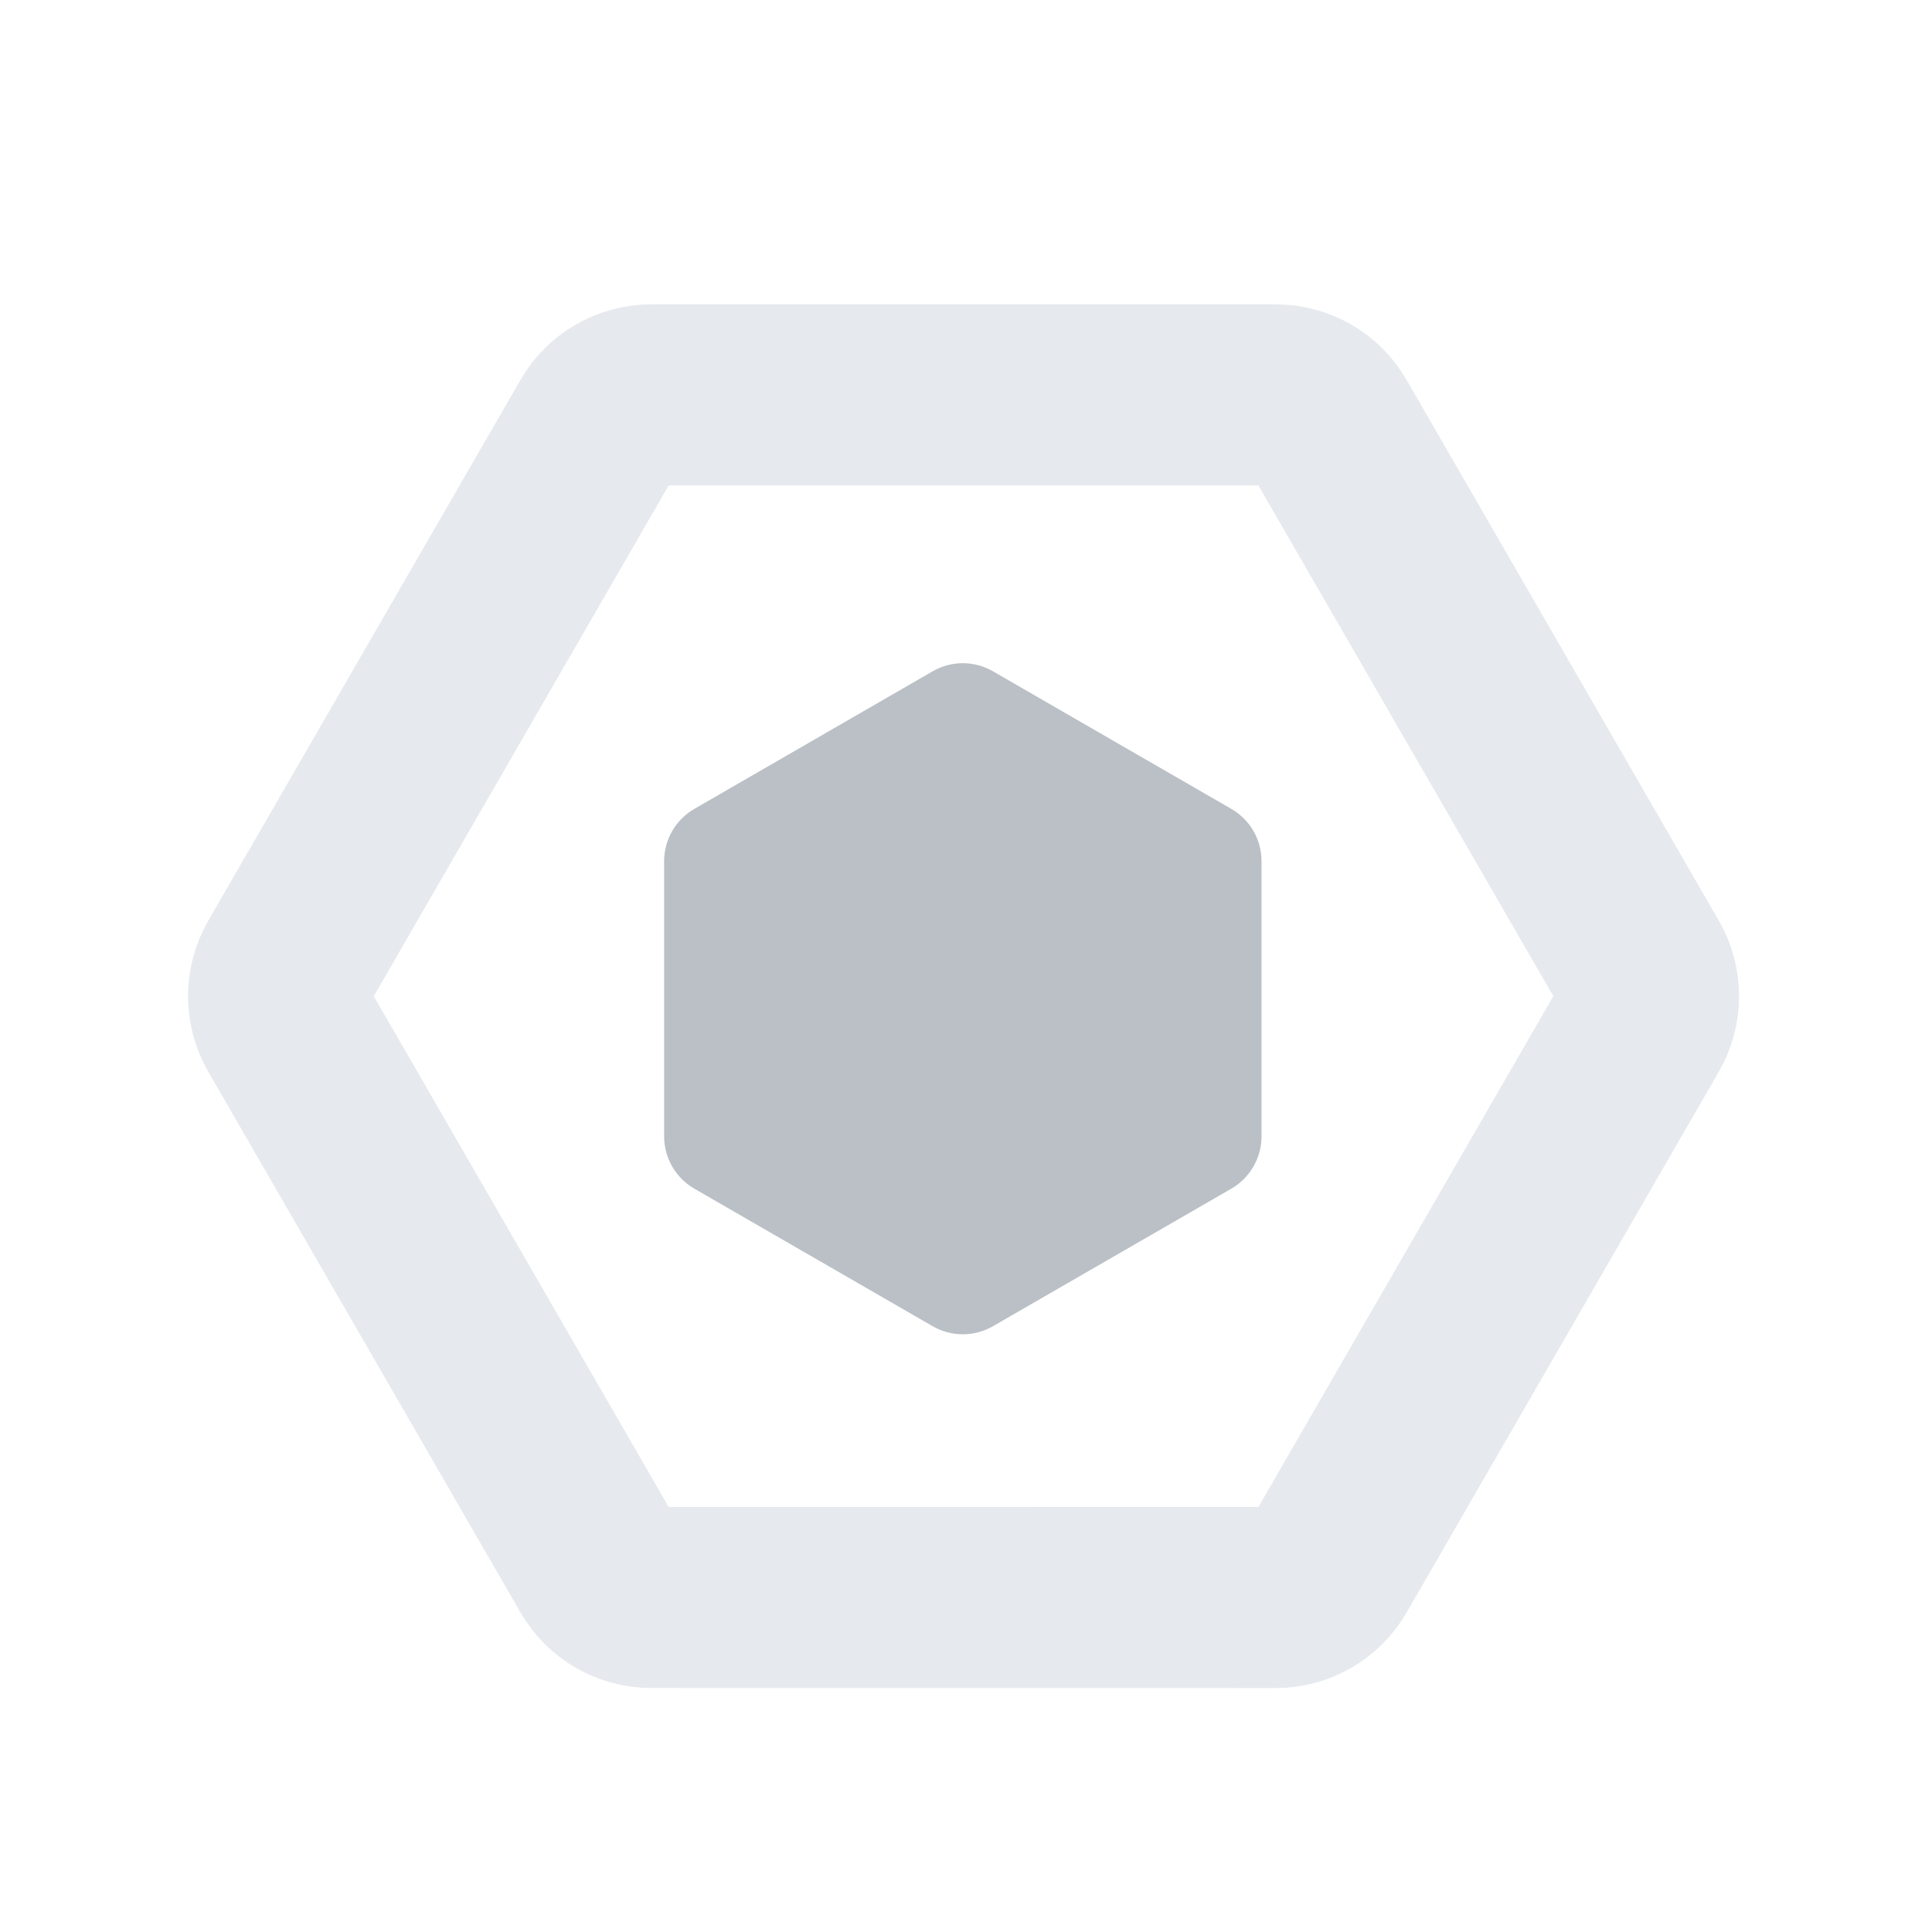 <?xml version="1.0" encoding="UTF-8"?>
<svg width="32px" height="32px" viewBox="0 0 32 32" version="1.1" xmlns="http://www.w3.org/2000/svg" xmlns:xlink="http://www.w3.org/1999/xlink">
    <!-- Generator: Sketch 59.1 (86144) - https://sketch.com -->
    <title>eslint_light</title>
    <desc>Created with Sketch.</desc>
    <g id="eslint_light" stroke="none" stroke-width="1" fill="none" fill-rule="evenodd">
        <path d="M16.459,5.289 L25.419,10.461 C25.728,10.64 25.919,10.97 25.919,11.327 L25.919,21.673 C25.919,22.03 25.728,22.36 25.419,22.539 L16.459,27.711 C16.15,27.89 15.769,27.89 15.459,27.711 L6.5,22.539 C6.191,22.36 6,22.03 6,21.673 L6,11.327 C6,10.97 6.191,10.64 6.5,10.461 L15.459,5.289 C15.769,5.11 16.15,5.11 16.459,5.289 Z" id="Polygon" stroke-opacity="0.24" stroke="#99A9B8" stroke-width="3" fill-rule="nonzero" transform="translate(15.959, 16.5) rotate(-330) translate(-15.959, -16.5) "></path>
        <path d="M16.447,11.119 L20.395,13.398 C20.704,13.576 20.895,13.906 20.895,14.264 L20.895,18.821 C20.895,19.179 20.704,19.509 20.395,19.688 L16.447,21.966 C16.138,22.145 15.757,22.145 15.447,21.966 L11.5,19.688 C11.191,19.509 11,19.179 11,18.821 L11,14.264 C11,13.906 11.191,13.576 11.5,13.398 L15.447,11.119 C15.757,10.94 16.138,10.94 16.447,11.119 Z" id="Polygon-Copy" fill-opacity="0.48" fill="#6F7B87" fill-rule="nonzero" transform="translate(15.947, 16.543) rotate(-360) translate(-15.947, -16.543) "></path>
    </g>
</svg>